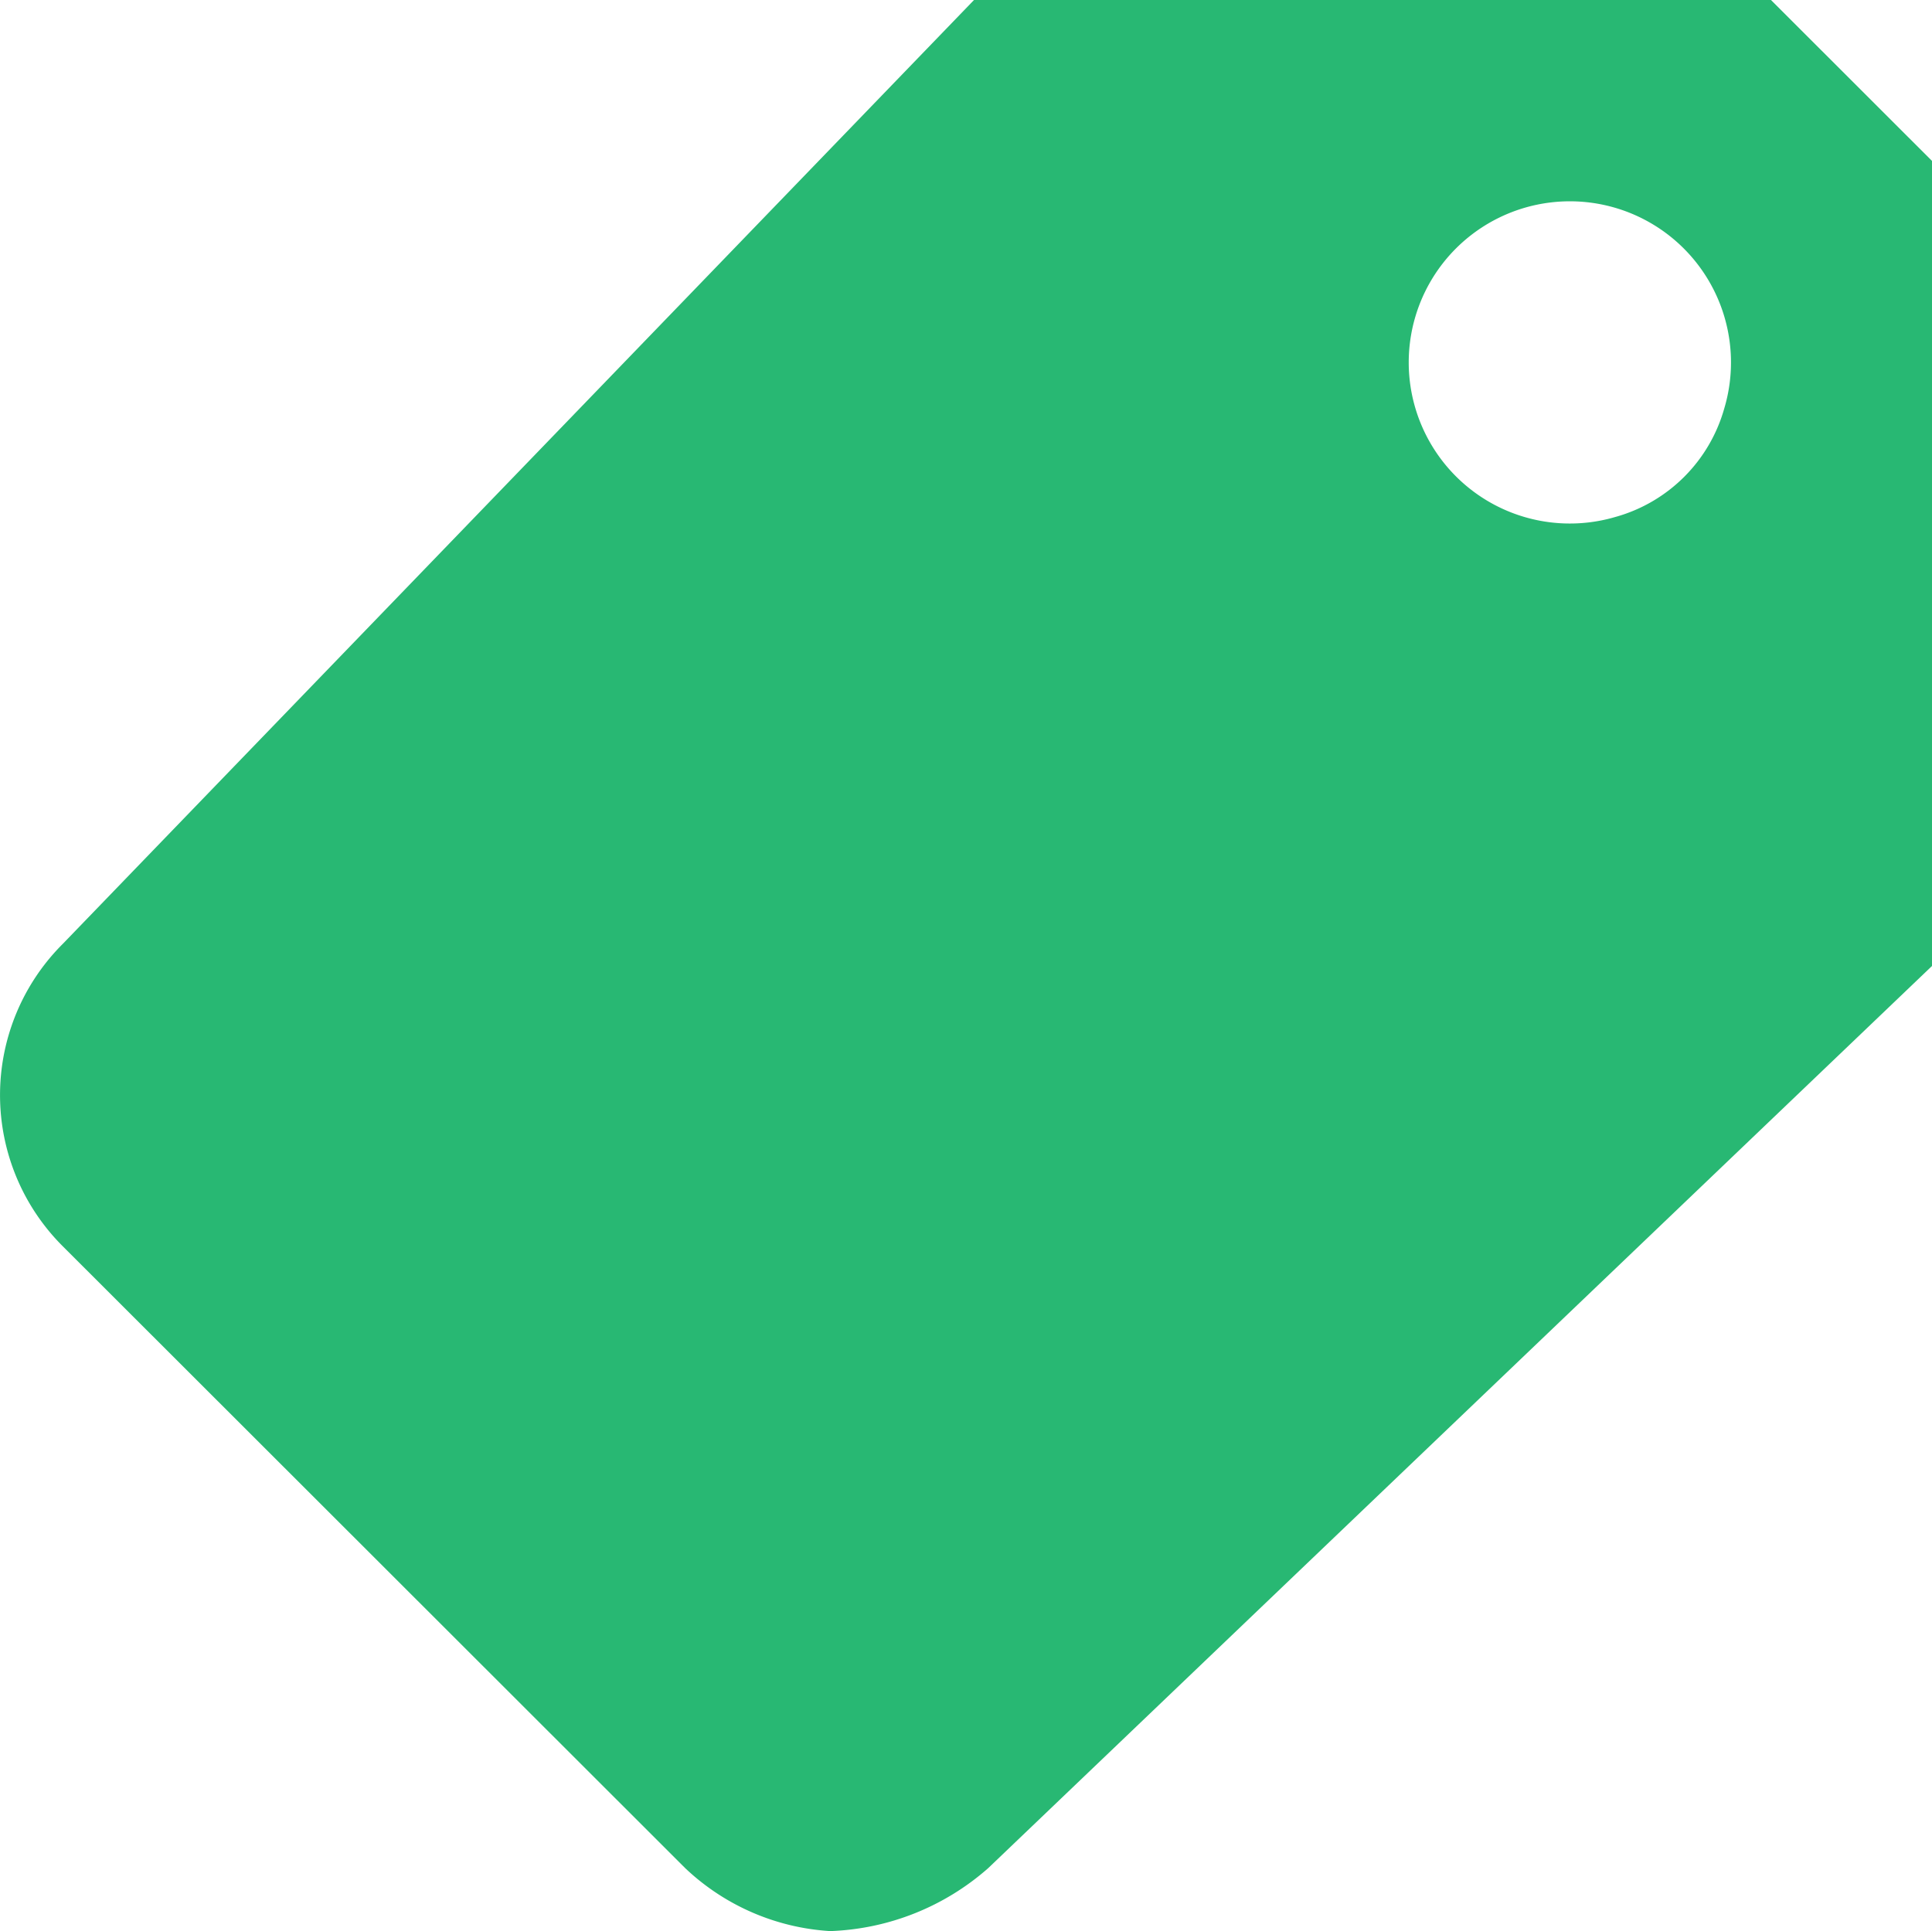 <svg xmlns="http://www.w3.org/2000/svg" width="20" height="19.994" viewBox="0 0 20 19.994">
  <path id="Icon_ionic-md-pricetag" data-name="Icon ionic-md-pricetag" d="M22.832,4.5h-8.25L5.151,14.27a2.211,2.211,0,0,0,0,3.135l6.442,6.437a2.391,2.391,0,0,0,1.5.651,2.612,2.612,0,0,0,1.635-.651L24.5,14.5V6.167Zm-1.6,5.349a1.668,1.668,0,1,1,1.115-1.115A1.622,1.622,0,0,1,21.233,9.849Z" transform="translate(-4.499 -4.5)" fill="#28b873"/>
</svg>
